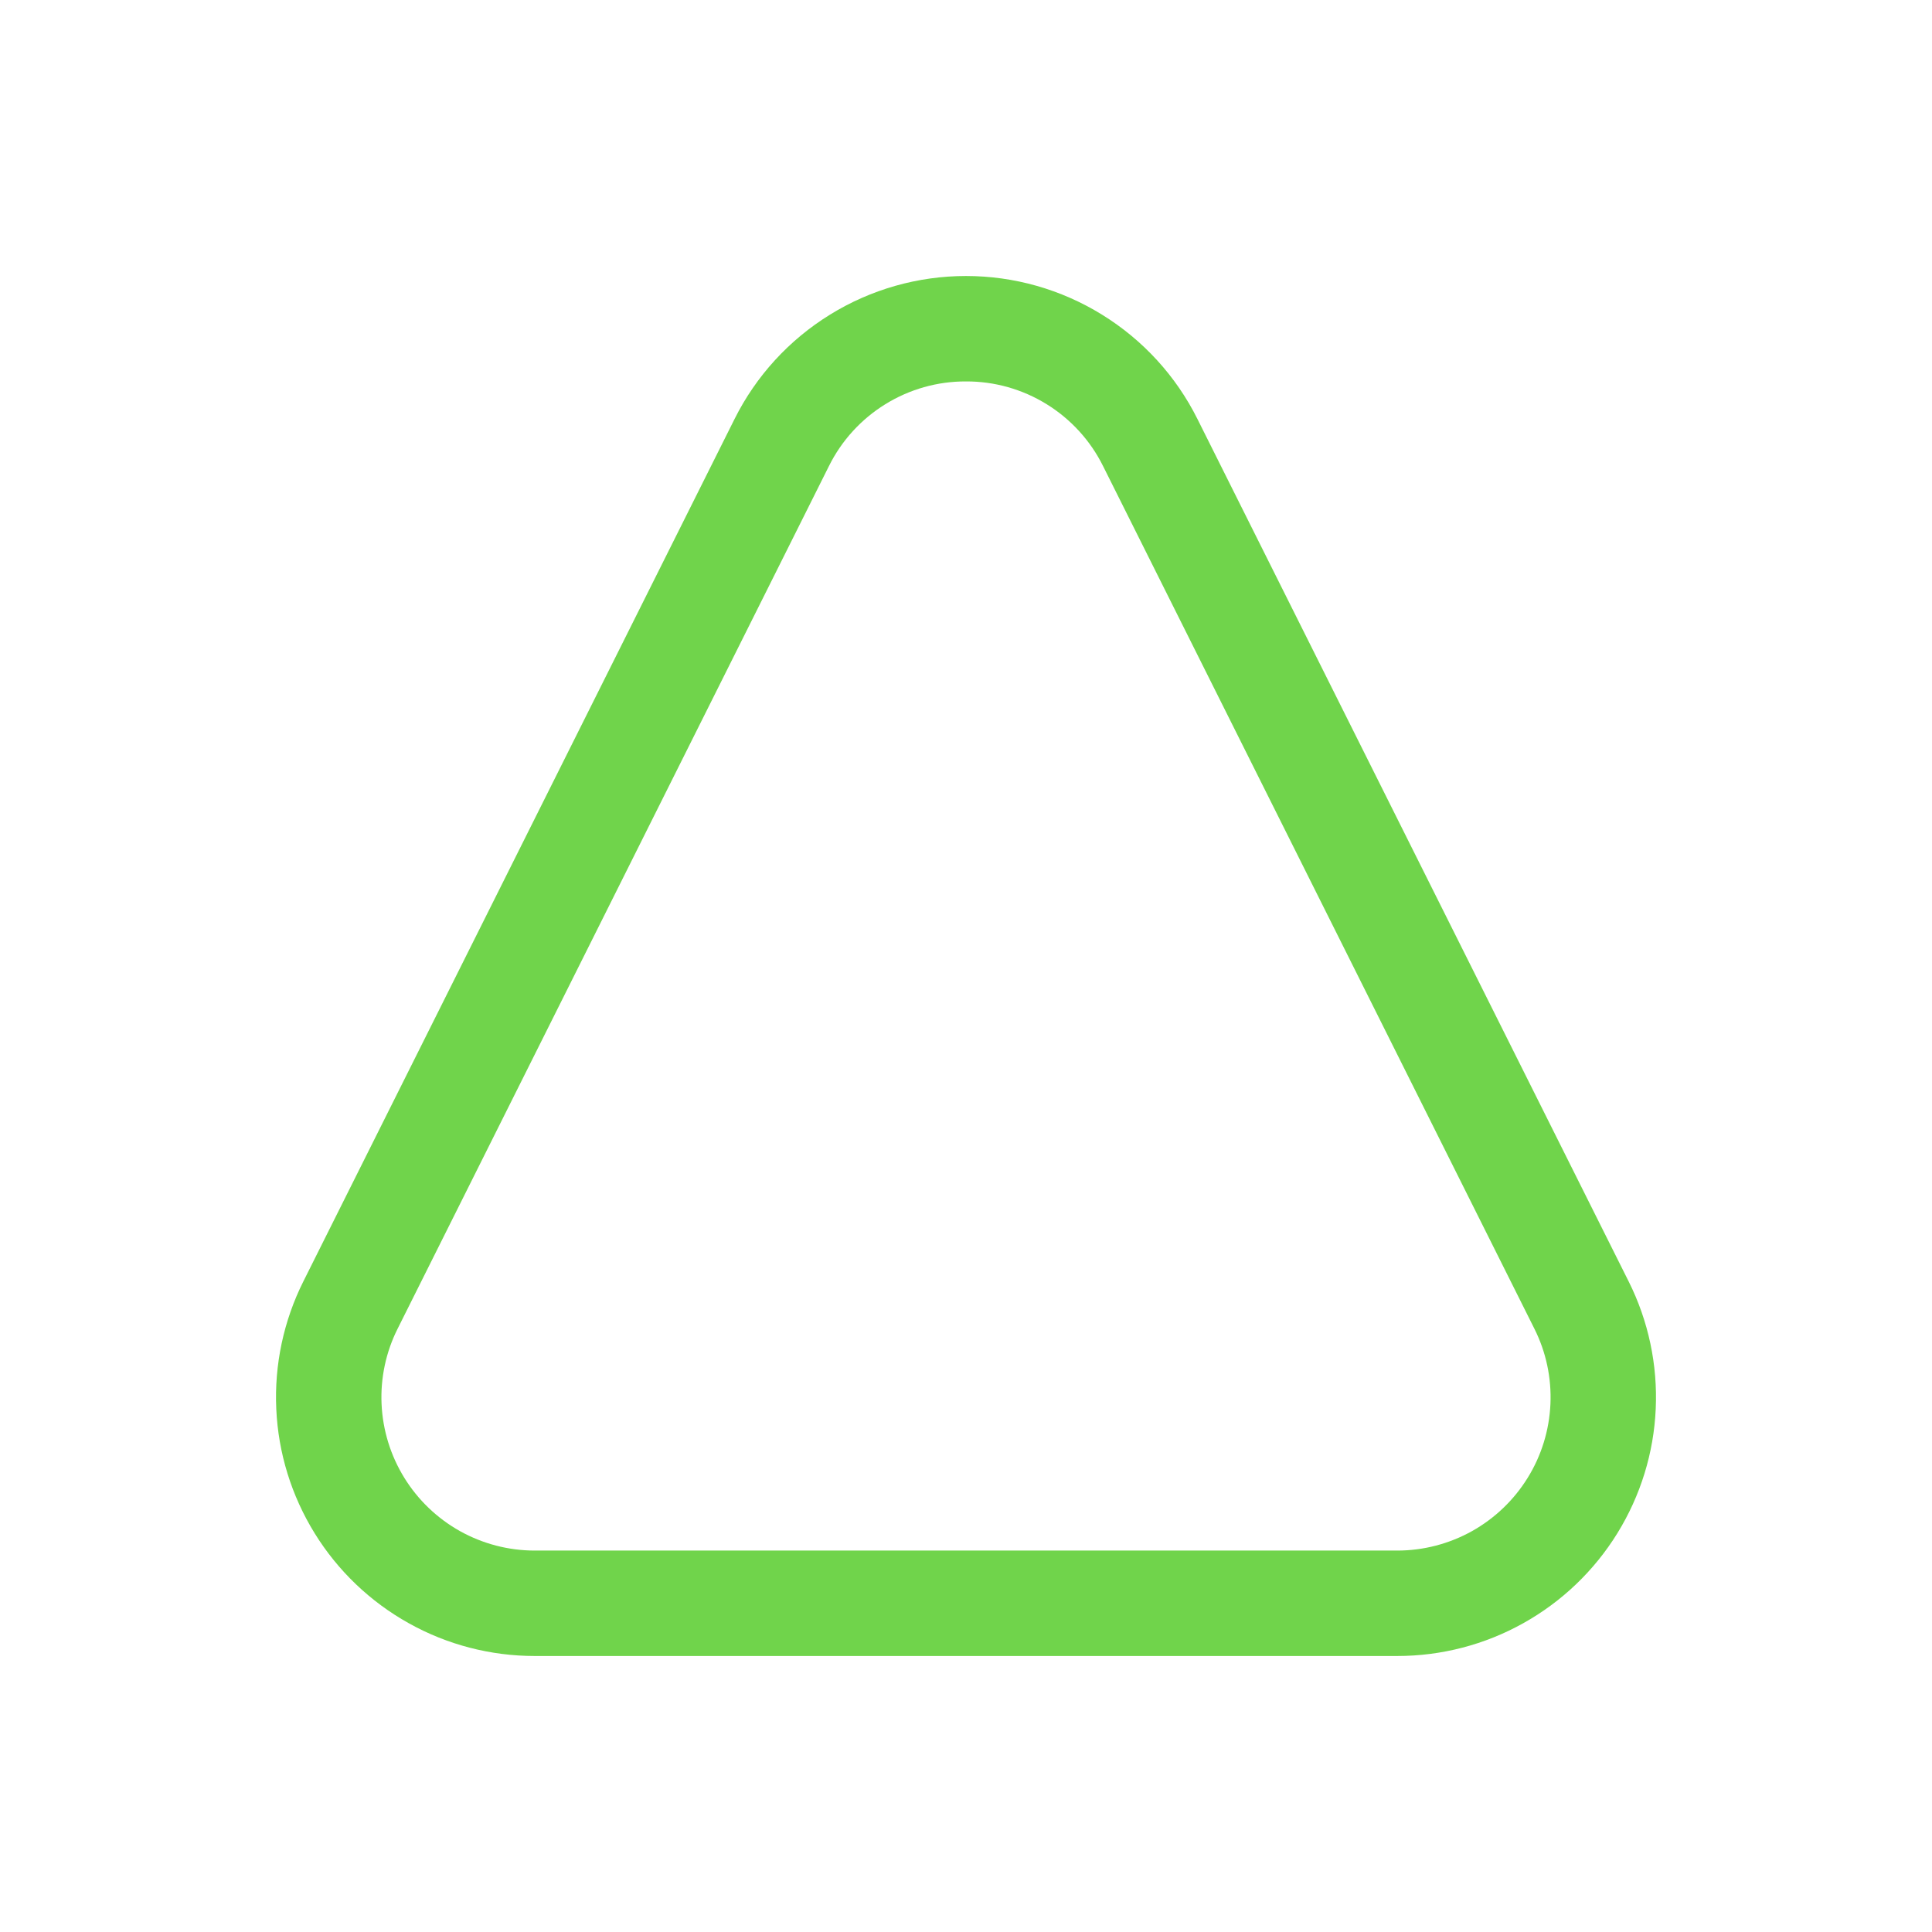 <svg width="28" height="28" viewBox="0 0 28 28" fill="none" xmlns="http://www.w3.org/2000/svg">
<path d="M14 5.528C14.413 5.526 14.818 5.641 15.169 5.858C15.52 6.075 15.804 6.386 15.987 6.756L22.237 19.256C22.407 19.594 22.487 19.971 22.47 20.349C22.453 20.728 22.34 21.096 22.14 21.418C21.941 21.74 21.663 22.006 21.332 22.191C21.001 22.375 20.629 22.472 20.25 22.472H7.75C7.371 22.472 6.999 22.375 6.668 22.191C6.337 22.006 6.059 21.74 5.86 21.418C5.661 21.096 5.547 20.728 5.53 20.349C5.513 19.971 5.593 19.594 5.763 19.256L12.013 6.756C12.196 6.386 12.48 6.075 12.831 5.858C13.182 5.641 13.587 5.526 14 5.528ZM14 4C13.304 4 12.621 4.194 12.029 4.56C11.436 4.926 10.957 5.449 10.646 6.072L4.396 18.572C4.11 19.144 3.975 19.779 4.004 20.418C4.032 21.057 4.224 21.677 4.56 22.221C4.896 22.765 5.366 23.214 5.924 23.525C6.482 23.837 7.111 24 7.75 24H20.25C20.889 24 21.518 23.837 22.076 23.525C22.634 23.214 23.104 22.765 23.44 22.221C23.776 21.677 23.968 21.057 23.996 20.418C24.025 19.779 23.89 19.144 23.604 18.572L17.354 6.072C17.043 5.449 16.564 4.926 15.971 4.56C15.379 4.194 14.696 4 14 4Z" fill="#70D44B"/>
</svg>
